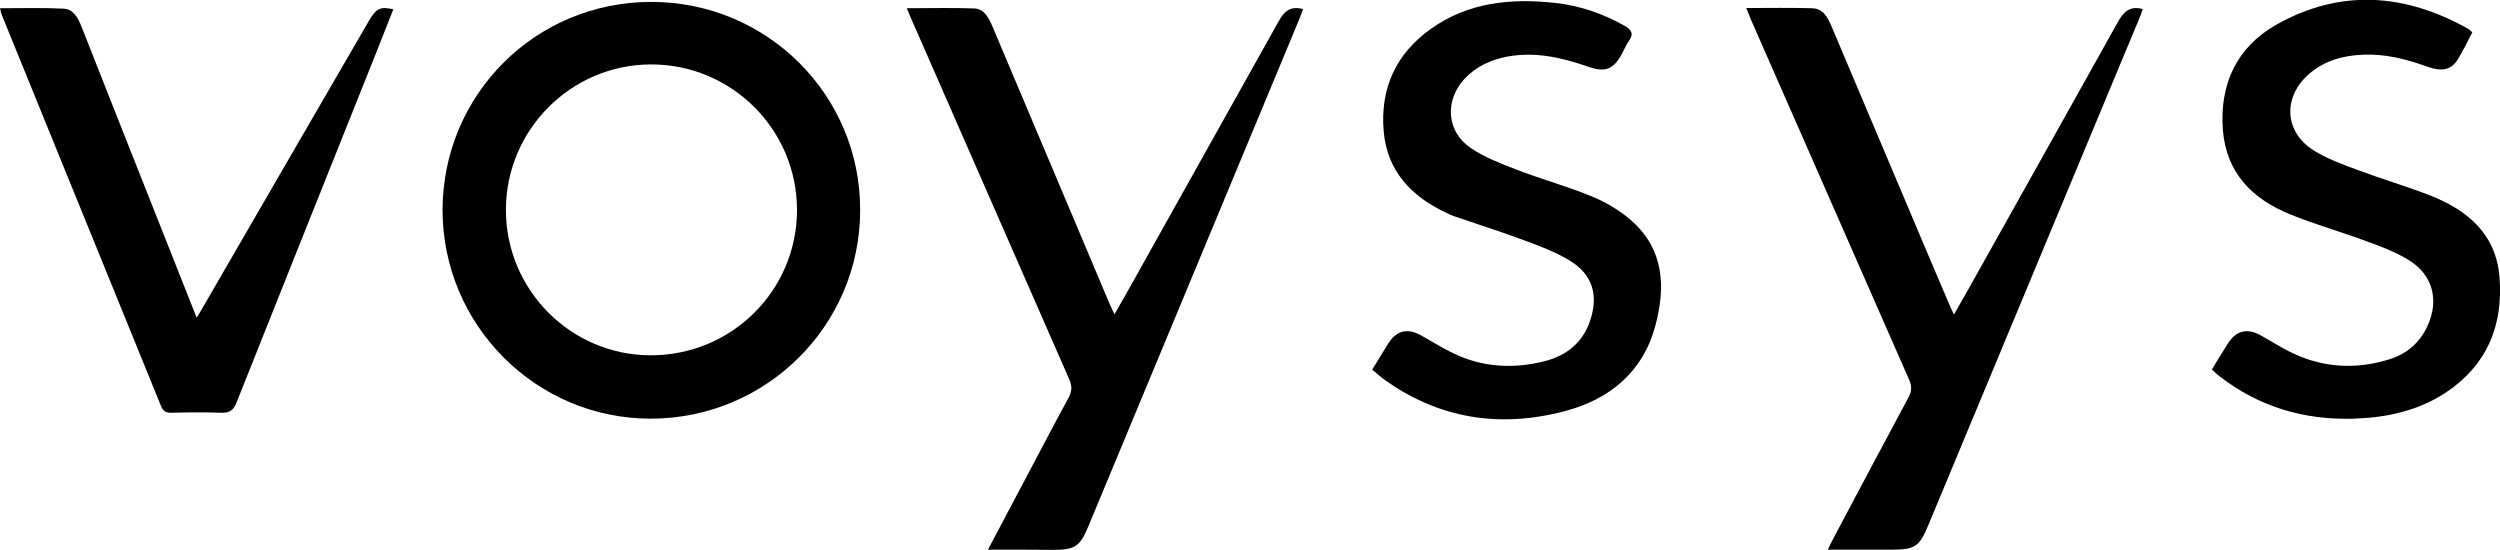<?xml version="1.0" encoding="utf-8"?>
<!-- Generator: Adobe Illustrator 21.1.0, SVG Export Plug-In . SVG Version: 6.00 Build 0)  -->
<svg version="1.1" id="Lager_1" xmlns="http://www.w3.org/2000/svg" xmlns:xlink="http://www.w3.org/1999/xlink" x="0px" y="0px"
	 viewBox="0 0 1183.5 260.2" style="enable-background:new 0 0 1183.5 260.2;" xml:space="preserve">
<g>
	<path d="M308.3,0.9c54.8,0,99.1,44.1,98.9,98.7c-0.1,54.6-44.5,98.6-99.3,98.6c-54.3-0.1-98.4-44.4-98.4-98.9
		C209.7,44.6,253.6,0.9,308.3,0.9z M239.5,99.4c0,37.9,30.8,68.8,68.6,68.8c38.3,0,69.2-30.7,69.2-68.8c0-38.1-31-69-69.2-68.9
		C270.3,30.6,239.5,61.5,239.5,99.4z"/>
	<path d="M826.7,3.8c10.9,0,21-0.2,31.1,0.1c5.3,0.1,7.5,4.4,9.3,8.7c10.7,25.3,21.4,50.6,32.1,75.9c7.7,18.2,15.4,36.5,23.2,54.7
		c0.7,1.7,1.5,3.3,2.6,5.7c2.4-4.2,4.5-7.8,6.5-11.4c23.7-42.3,47.4-84.6,71-126.9c2.5-4.5,5.4-8.1,11.9-6.3c-0.7,1.8-1.2,3.4-1.9,5
		c-33.3,79.9-66.5,159.8-99.8,239.7c-4,9.6-6.3,11.2-16.5,11.2c-10,0-20,0-30.9,0c1-2.1,1.7-3.6,2.5-5.1
		c11.9-22.4,23.7-44.7,35.7-67c1.6-2.9,1.6-5.2,0.3-8.3c-25-56.8-49.9-113.7-74.9-170.5C828.2,7.7,827.7,6.2,826.7,3.8z"/>
	<path d="M467.7,260.2c5.8-10.9,11-20.8,16.3-30.8c7.3-13.7,14.4-27.4,21.8-41c1.7-3.1,1.8-5.6,0.4-8.8
		C481.4,123.2,456.8,66.8,432,10.3c-0.9-1.9-1.7-3.9-2.7-6.4c11,0,21.5-0.3,31.9,0.1c4.9,0.2,6.9,4.6,8.7,8.7
		c10.4,24.7,20.9,49.4,31.3,74.1c8,19,16.1,38,24.1,57.1c0.6,1.3,1.2,2.6,2.3,4.9c2.2-3.8,3.9-6.9,5.7-10c24-42.9,48-85.8,72-128.7
		c2.5-4.5,5.4-7.5,11.6-5.8c-0.7,1.8-1.3,3.5-2,5.2c-33.2,79.8-66.4,159.7-99.6,239.5c-4.1,9.8-6.3,11.3-16.9,11.3
		C488.6,260.2,478.7,260.2,467.7,260.2z"/>
	<path d="M649.6,175c2.7-4.4,5.1-8.4,7.6-12.4c3.9-6.1,9-7.4,15.4-3.9c5.1,2.8,10,6,15.3,8.5c13.8,6.7,28.2,7.5,42.9,3.9
		c10.6-2.6,18.6-8.8,22.1-19.7c3.8-11.7,1-21.3-9.4-27.8c-6.6-4.1-14-6.9-21.3-9.6c-11.2-4.2-22.7-7.8-34-11.7
		c-1.1-0.4-2.2-0.9-3.2-1.4c-16.8-7.8-28.4-19.8-30-39.1c-1.6-20,5.8-36.3,22.2-48C695,1,715.3-0.9,736.4,1.4
		c11.5,1.3,22.3,5,32.5,10.7c3.4,1.9,4.7,3.8,2.2,7.3c-1.3,1.9-2.2,4.1-3.3,6.1c-3.9,7.2-7.7,8.9-15.6,6.2
		c-12.6-4.4-25.3-7.4-38.7-4.9c-7.7,1.5-14.6,4.6-20.1,10.4c-9.6,10.3-8.7,25.1,2.9,32.9c6.5,4.4,14.1,7.3,21.6,10.2
		c12,4.6,24.4,8,36.2,12.9c6.6,2.8,13.2,6.7,18.5,11.5c15.2,13.6,15.9,31.1,11.1,49.3c-5.9,22.1-21.6,35-42.8,40.6
		c-30.9,8.2-60.1,3.7-86.4-15.5C653,177.9,651.5,176.6,649.6,175z"/>
	<path d="M1047.1,174.9c2.7-4.4,5.1-8.4,7.6-12.3c3.9-6.1,9-7.4,15.4-3.9c5.3,2.9,10.3,6.2,15.7,8.7c14.7,6.8,29.9,7.5,45.3,2.7
		c8.1-2.5,14.3-7.7,18-15.6c5.7-12.3,2.7-24.3-8.8-31.4c-6.2-3.8-13.1-6.4-20-8.9c-12-4.5-24.4-7.9-36.3-12.8
		c-17.9-7.3-30.1-19.6-31.7-40c-1.6-21.6,6.6-39.1,25.3-49.7c30.3-17.1,60.9-14.9,90.9,2c0.6,0.3,1,0.9,1.9,1.6
		c-2.3,4.3-4.4,8.9-7,13c-3,4.8-7.4,5.7-14.2,3.3c-10-3.6-20-6.2-30.7-5.7c-9.4,0.4-18.1,2.8-25.4,9.1
		c-12.5,10.9-11.8,27.4,2.2,36.2c6.4,4,13.8,6.7,20.9,9.3c11.2,4.2,22.8,7.6,33.9,11.9c18,7,31.7,18.4,33.2,39.2
		c1.7,22.6-6,41.3-25.4,54.2c-13.2,8.7-28,11.9-43.7,12.4c-23.5,0.7-44.8-5.6-63.5-20.1C1049.6,177.3,1048.5,176.2,1047.1,174.9z"/>
	<path d="M0,3.9c10.3,0,20.2-0.3,30.1,0.2c4.6,0.2,6.8,4.3,8.4,8.3c14.7,37.3,29.5,74.7,44.3,112c3.3,8.3,6.6,16.6,10.3,26
		c1.8-3,3-4.9,4.1-6.9c25.7-44.4,51.4-88.8,77.2-133.2c3.7-6.4,5.5-7.3,11.8-5.9c-3,7.5-5.9,14.9-8.8,22.3
		c-21.8,54.6-43.7,109.2-65.4,163.8c-1.5,3.8-3.3,5-7.3,4.9c-7.8-0.3-15.7-0.2-23.5,0c-2.8,0.1-4.1-0.9-5.1-3.5
		C51.1,130.3,25.9,68.8,0.9,7.2C0.5,6.3,0.4,5.3,0,3.9z"/>
</g>
</svg>
